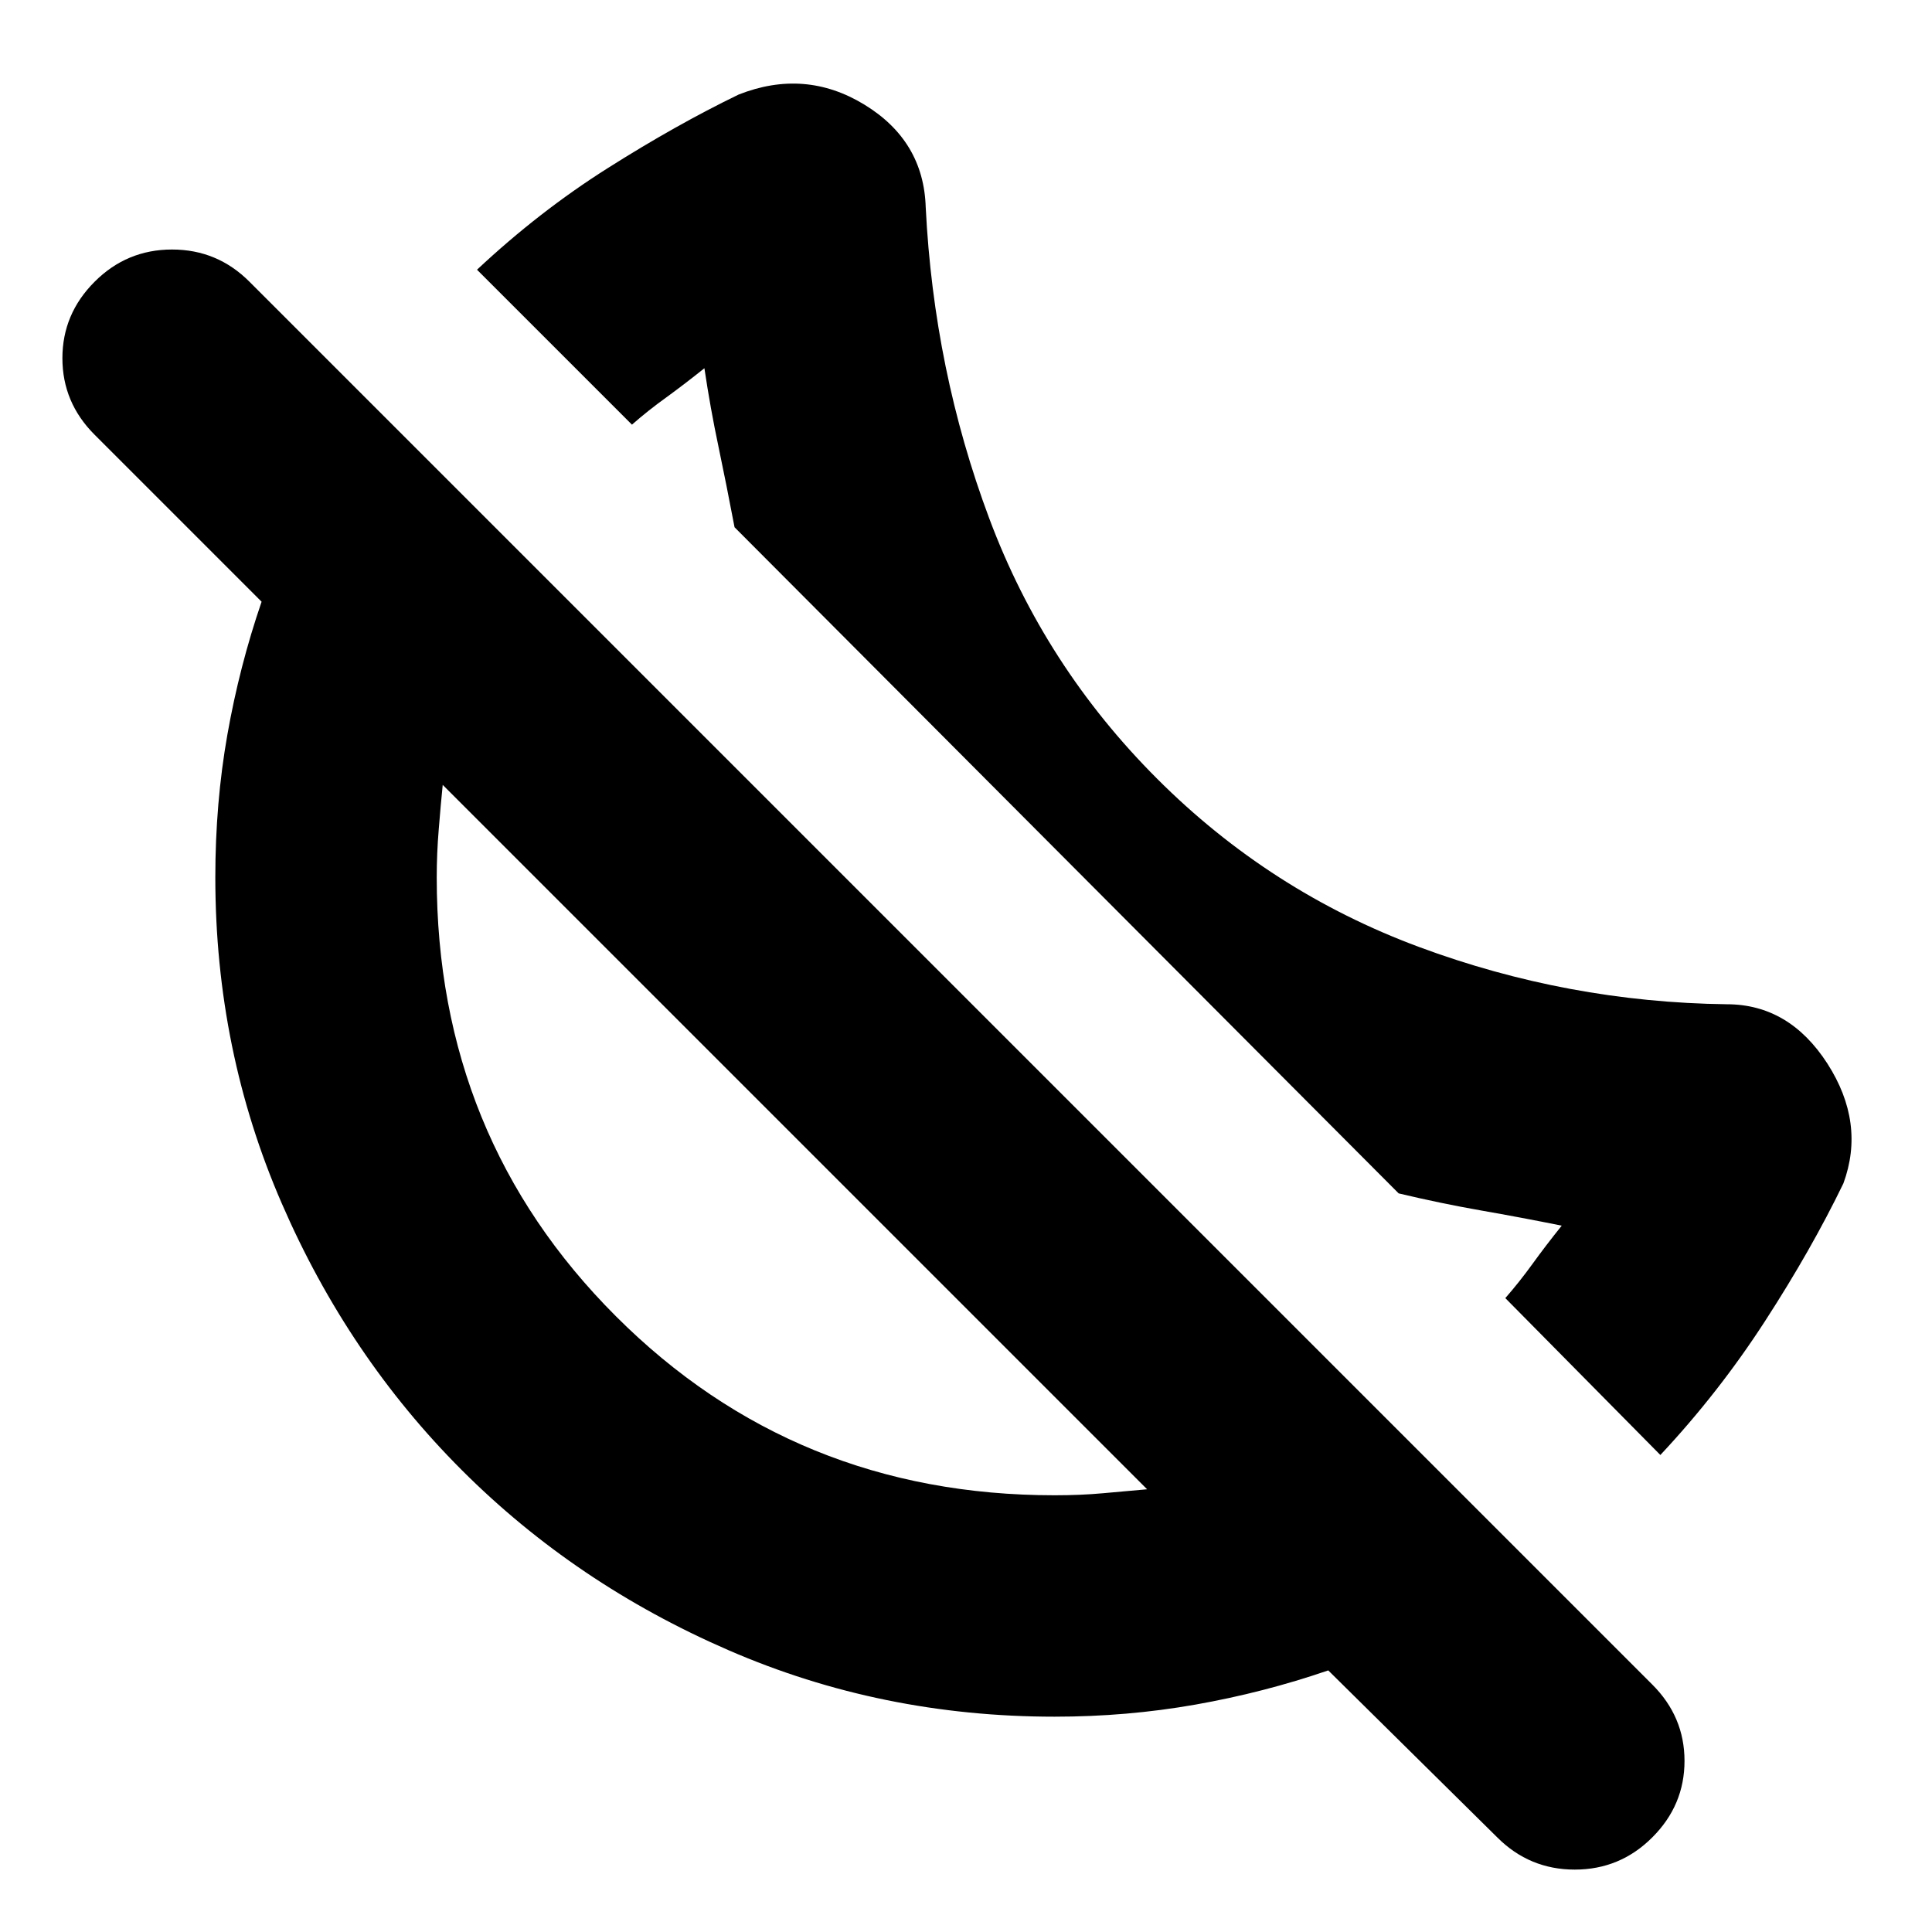 <svg xmlns="http://www.w3.org/2000/svg" height="20" width="20"><path d="m17.188 15.062-1.605-1.624q.146-.167.282-.355.135-.187.302-.395-.417-.084-.834-.157-.416-.073-.854-.177L7.604 5.458q-.083-.437-.166-.833-.084-.396-.146-.813-.209.167-.396.303-.188.135-.354.281L4.938 2.792q.645-.604 1.354-1.052Q7 1.292 7.646.979q.687-.271 1.302.104.614.375.635 1.063.084 1.687.657 3.219.572 1.531 1.739 2.697 1.167 1.167 2.708 1.74 1.542.573 3.188.594.646 0 1.042.614.395.615.166 1.24-.333.688-.812 1.427-.479.74-1.083 1.385ZM15.5 19.021l-1.75-1.729q-.667.229-1.375.354-.708.125-1.458.125-1.792 0-3.375-.688-1.584-.687-2.761-1.864t-1.864-2.761q-.688-1.583-.688-3.375 0-.771.125-1.479.125-.708.354-1.375L.979 4.5q-.333-.333-.333-.792 0-.458.333-.791.333-.334.802-.334.469 0 .802.334l14.521 14.521q.334.333.334.791 0 .459-.334.792-.333.333-.802.333-.469 0-.802-.333Zm-4.583-3.542q.271 0 .5-.021l.458-.041-3.646-3.646-3.646-3.646q-.021.208-.041.458-.021.25-.021.5 0 2.688 1.854 4.542 1.854 1.854 4.542 1.854Zm-2.688-3.708Zm2.833-2.854Z"/></svg>